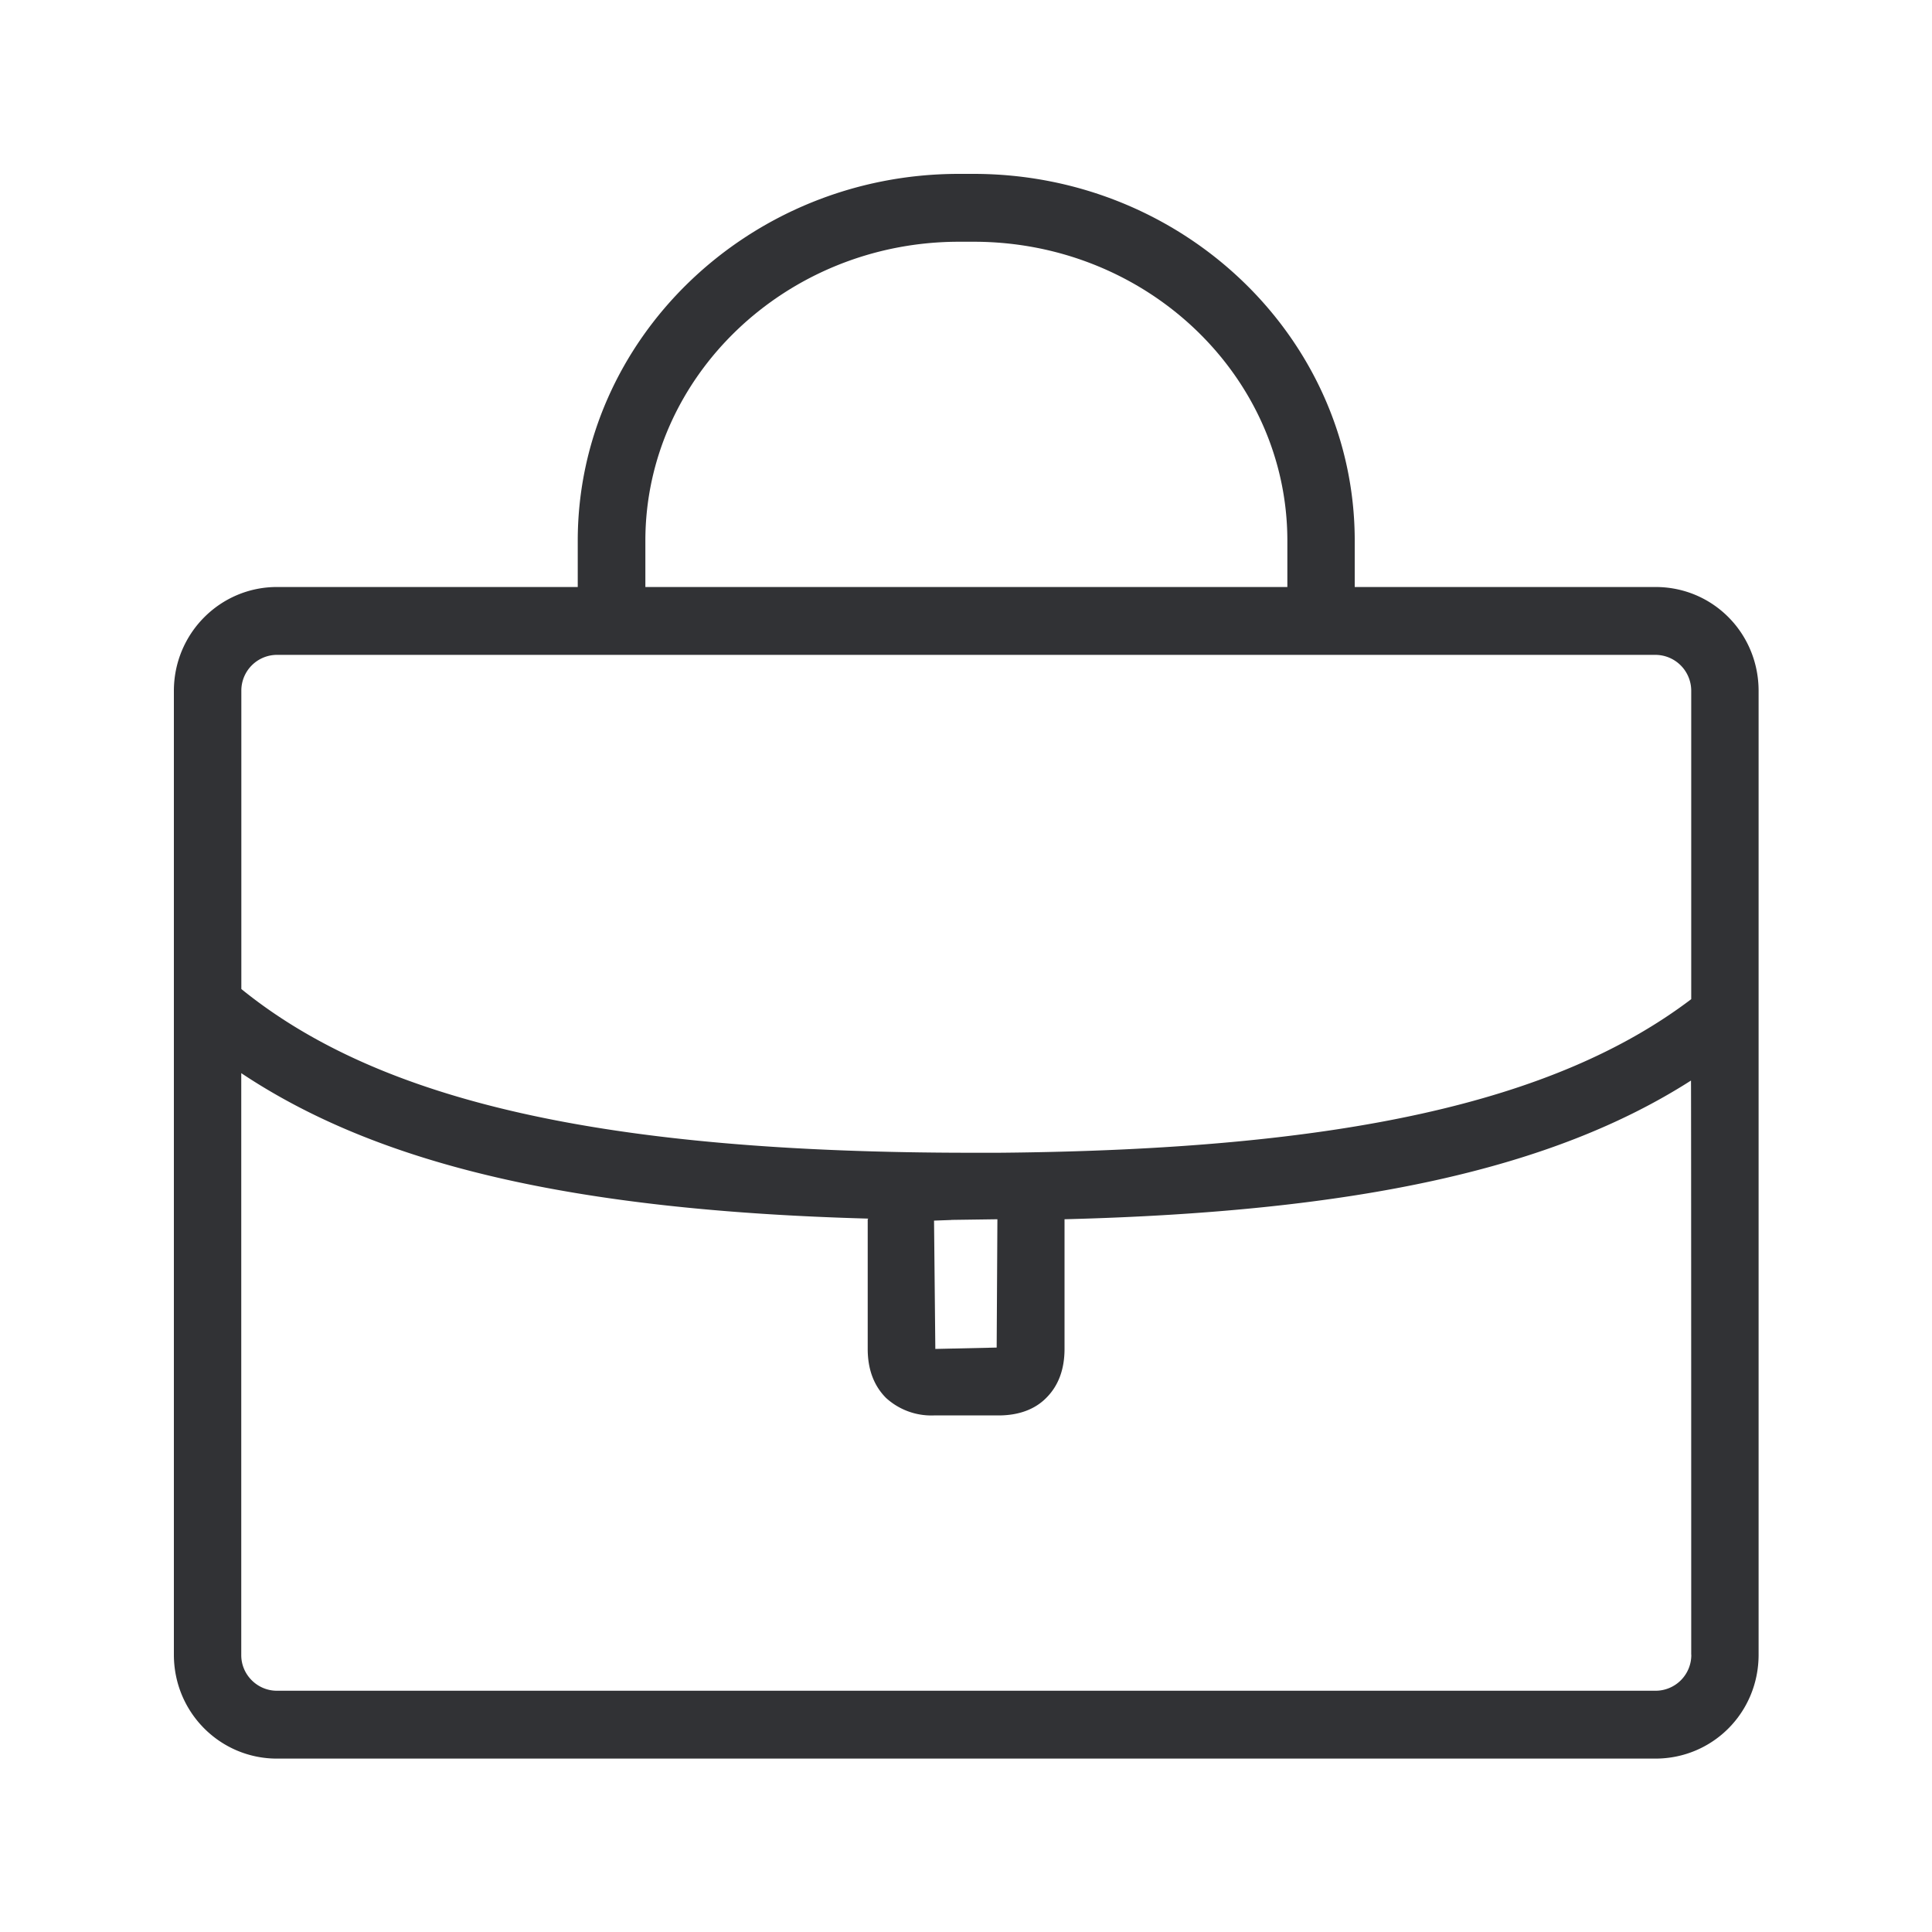 <svg width="24" height="24" fill="none" xmlns="http://www.w3.org/2000/svg"><path d="M16.83 7.292h3.736c.712 0 1.28.574 1.28 1.291v11.972c0 .72-.571 1.291-1.283 1.291H3.44c-.703 0-1.28-.571-1.28-1.291V8.583c0-.717.577-1.291 1.28-1.291h3.737v-.575c0-2.507 2.126-4.557 4.734-4.557h.182c2.616 0 4.736 2.05 4.736 4.557v.575Zm-8.813-.575v.575h7.975v-.575c0-2.042-1.742-3.714-3.897-3.714h-.181c-2.146 0-3.897 1.672-3.897 3.714ZM3.434 8.135a.444.444 0 0 0-.436.448v3.703c1.725 1.4 4.523 2.034 9.08 2.034h.326c4.249-.037 6.913-.625 8.605-1.908V8.577a.446.446 0 0 0-.446-.442H3.434Zm17.575 12.42s0-7.132-.003-7.132c-1.717 1.098-4.146 1.63-7.782 1.723v1.61c0 .253-.075.457-.226.608-.14.143-.342.219-.594.219H11.6a.834.834 0 0 1-.594-.218c-.151-.152-.227-.356-.227-.608v-1.611l.008-.008c-3.66-.101-6.08-.667-7.79-1.807v7.23c0 .243.2.442.443.442H20.57a.444.444 0 0 0 .44-.448Zm-9.19-5.4-.216.008.016 1.594.762-.017.009-1.586v-.008l-.572.008Z" fill="#313235"/></svg>